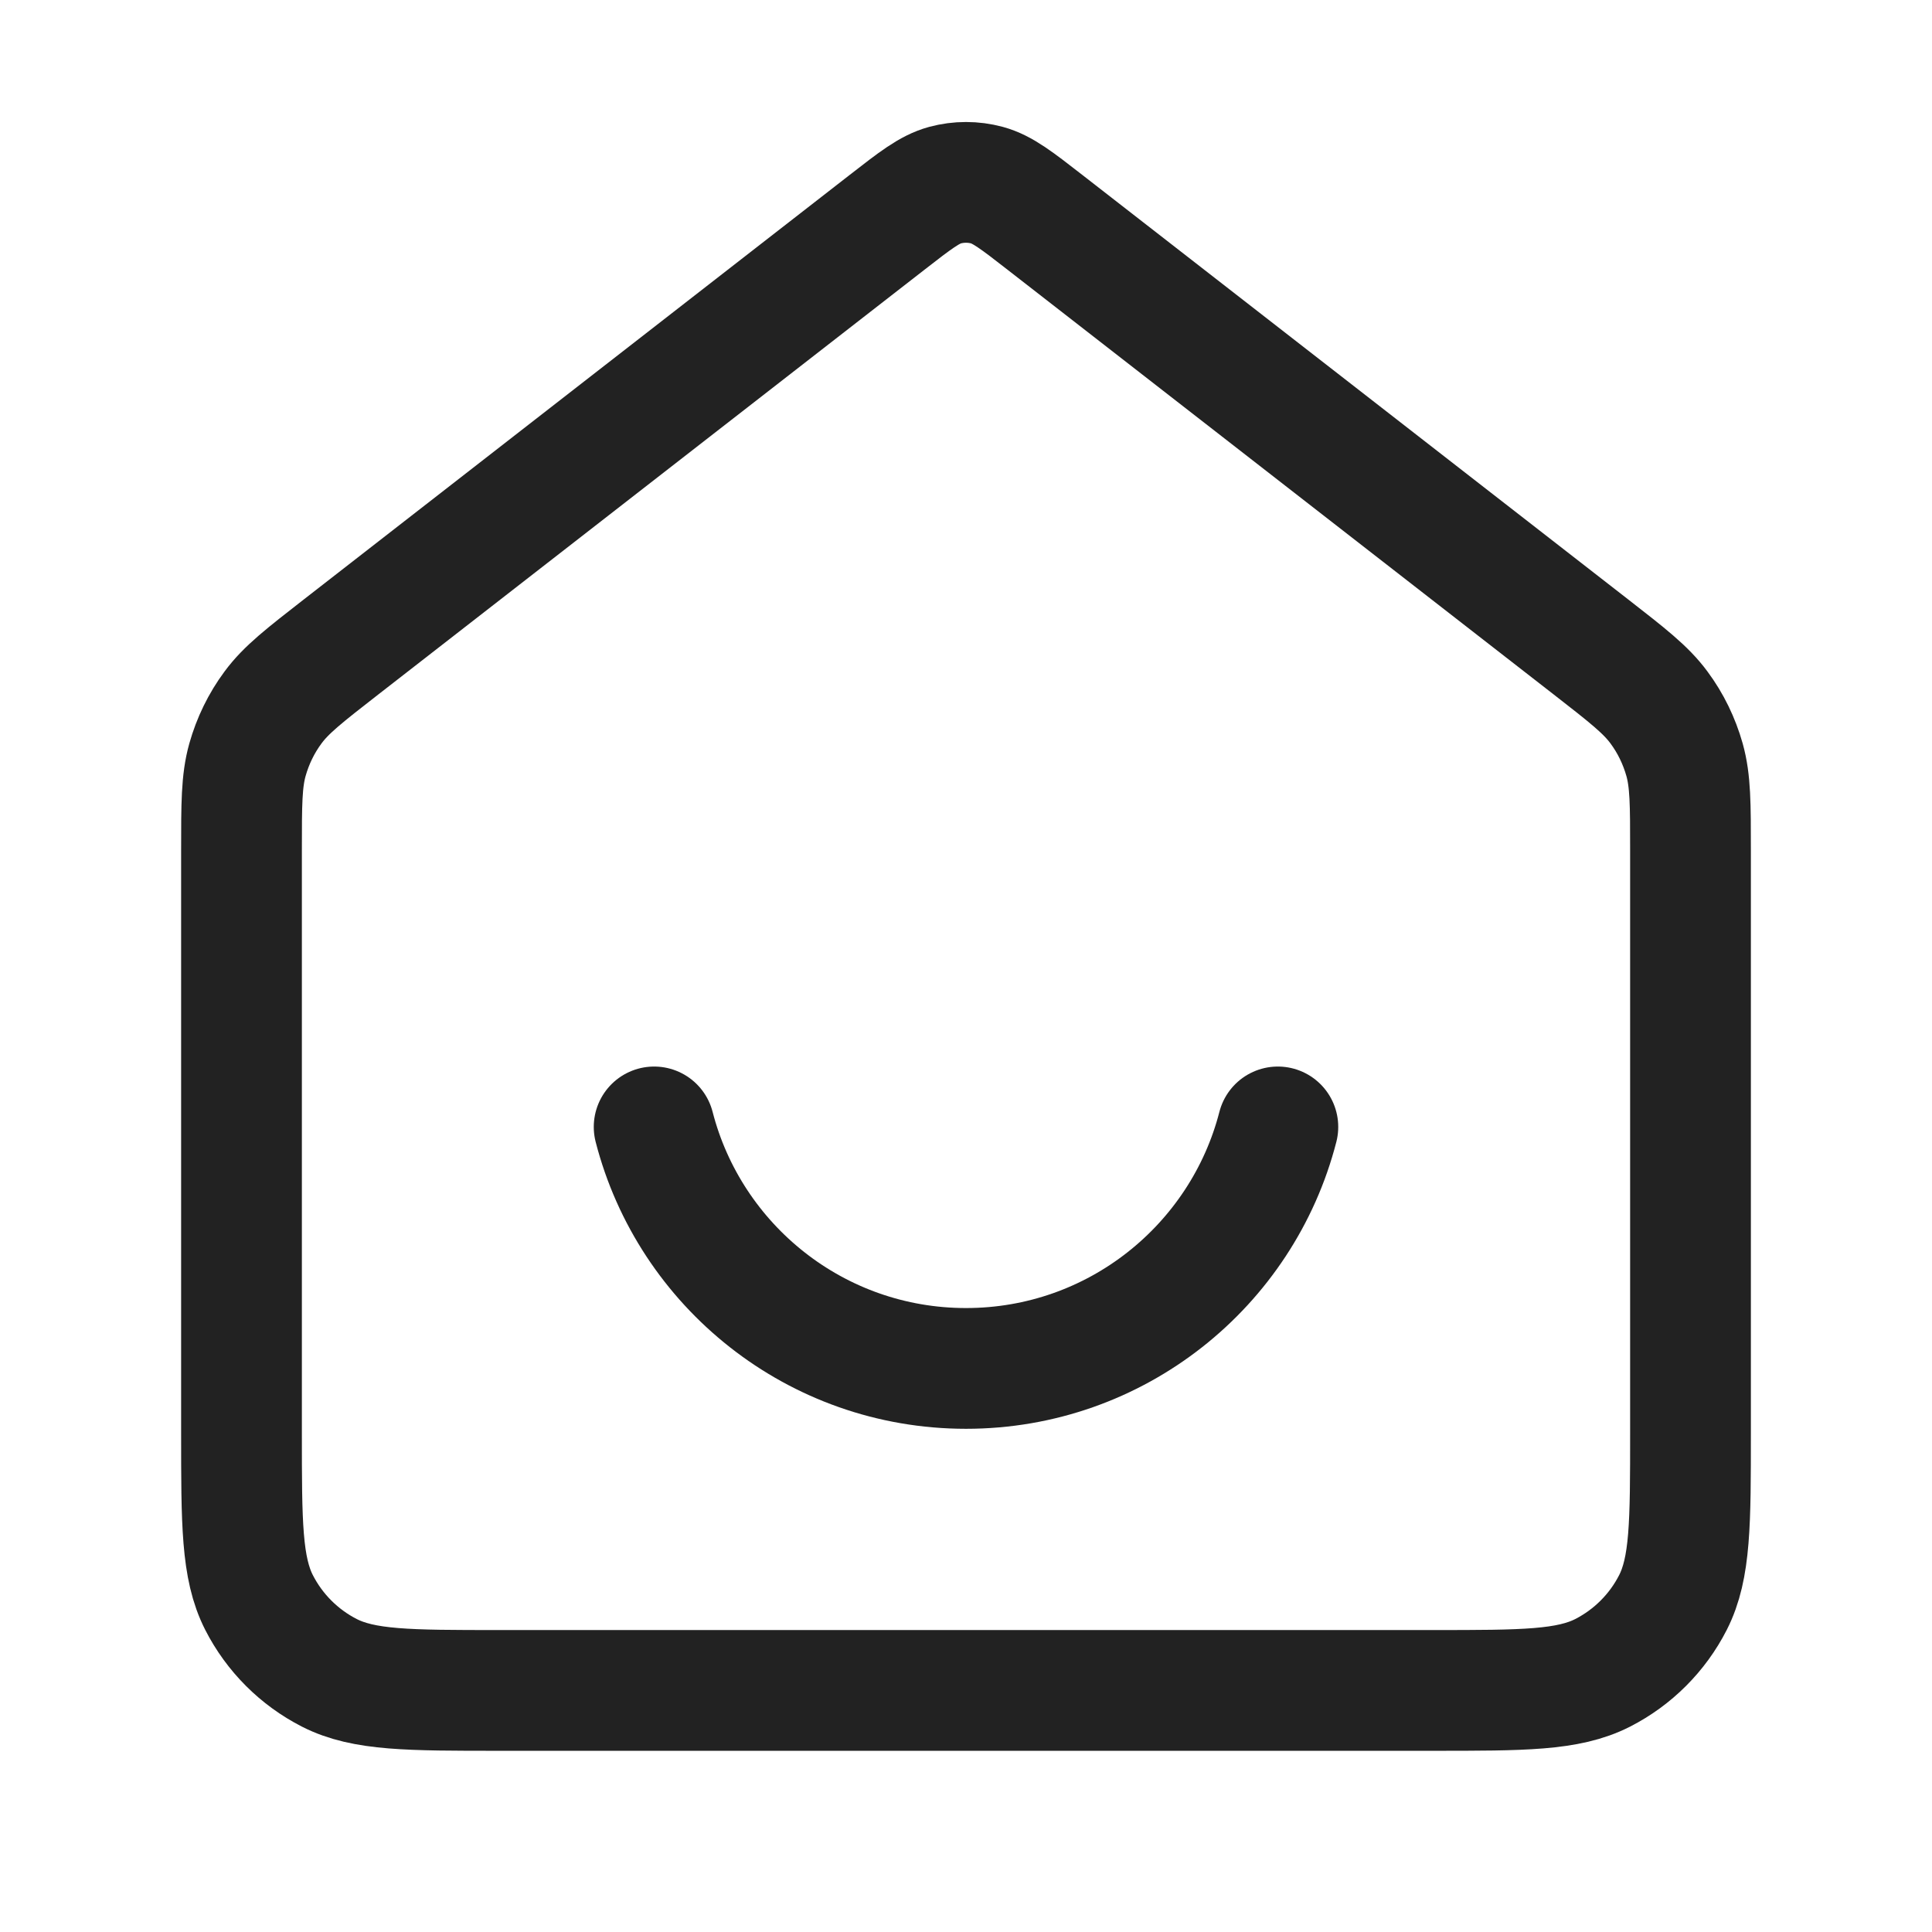 <svg width="20" height="20" viewBox="0 0 24 24" fill="none" xmlns="http://www.w3.org/2000/svg"><path d="M3 10.564C3 9.989 3 9.702 3.074 9.438C3.14 9.204 3.247 8.983 3.392 8.788C3.555 8.567 3.782 8.391 4.235 8.038L11.018 2.763C11.369 2.49 11.545 2.353 11.739 2.3C11.91 2.254 12.09 2.254 12.261 2.3C12.455 2.353 12.631 2.49 12.982 2.763L19.765 8.038C20.218 8.391 20.445 8.567 20.608 8.788C20.753 8.983 20.86 9.204 20.926 9.438C21 9.702 21 9.989 21 10.564V17.799C21 18.919 21 19.479 20.782 19.907C20.59 20.283 20.284 20.589 19.908 20.781C19.48 20.999 18.92 20.999 17.8 20.999H6.2C5.08 20.999 4.52 20.999 4.092 20.781C3.716 20.589 3.41 20.283 3.218 19.907C3 19.479 3 18.919 3 17.799V10.564Z" class="paint-fill-ffd"></path><path d="M8.126 13.999C8.57 15.724 10.136 16.999 12 16.999C13.864 16.999 15.43 15.724 15.874 13.999M11.018 2.763L4.235 8.038C3.782 8.391 3.555 8.567 3.392 8.788C3.247 8.983 3.14 9.204 3.074 9.438C3 9.702 3 9.989 3 10.564V17.799C3 18.919 3 19.479 3.218 19.907C3.41 20.283 3.716 20.589 4.092 20.781C4.52 20.999 5.08 20.999 6.2 20.999H17.8C18.92 20.999 19.48 20.999 19.908 20.781C20.284 20.589 20.59 20.283 20.782 19.907C21 19.479 21 18.919 21 17.799V10.564C21 9.989 21 9.702 20.926 9.438C20.86 9.204 20.753 8.983 20.608 8.788C20.445 8.567 20.218 8.391 19.765 8.038L12.982 2.763C12.631 2.49 12.455 2.353 12.261 2.3C12.09 2.254 11.91 2.254 11.739 2.3C11.545 2.353 11.369 2.49 11.018 2.763Z" stroke="#222222" stroke-width="1.5" stroke-linecap="round" stroke-linejoin="round"></path></svg>